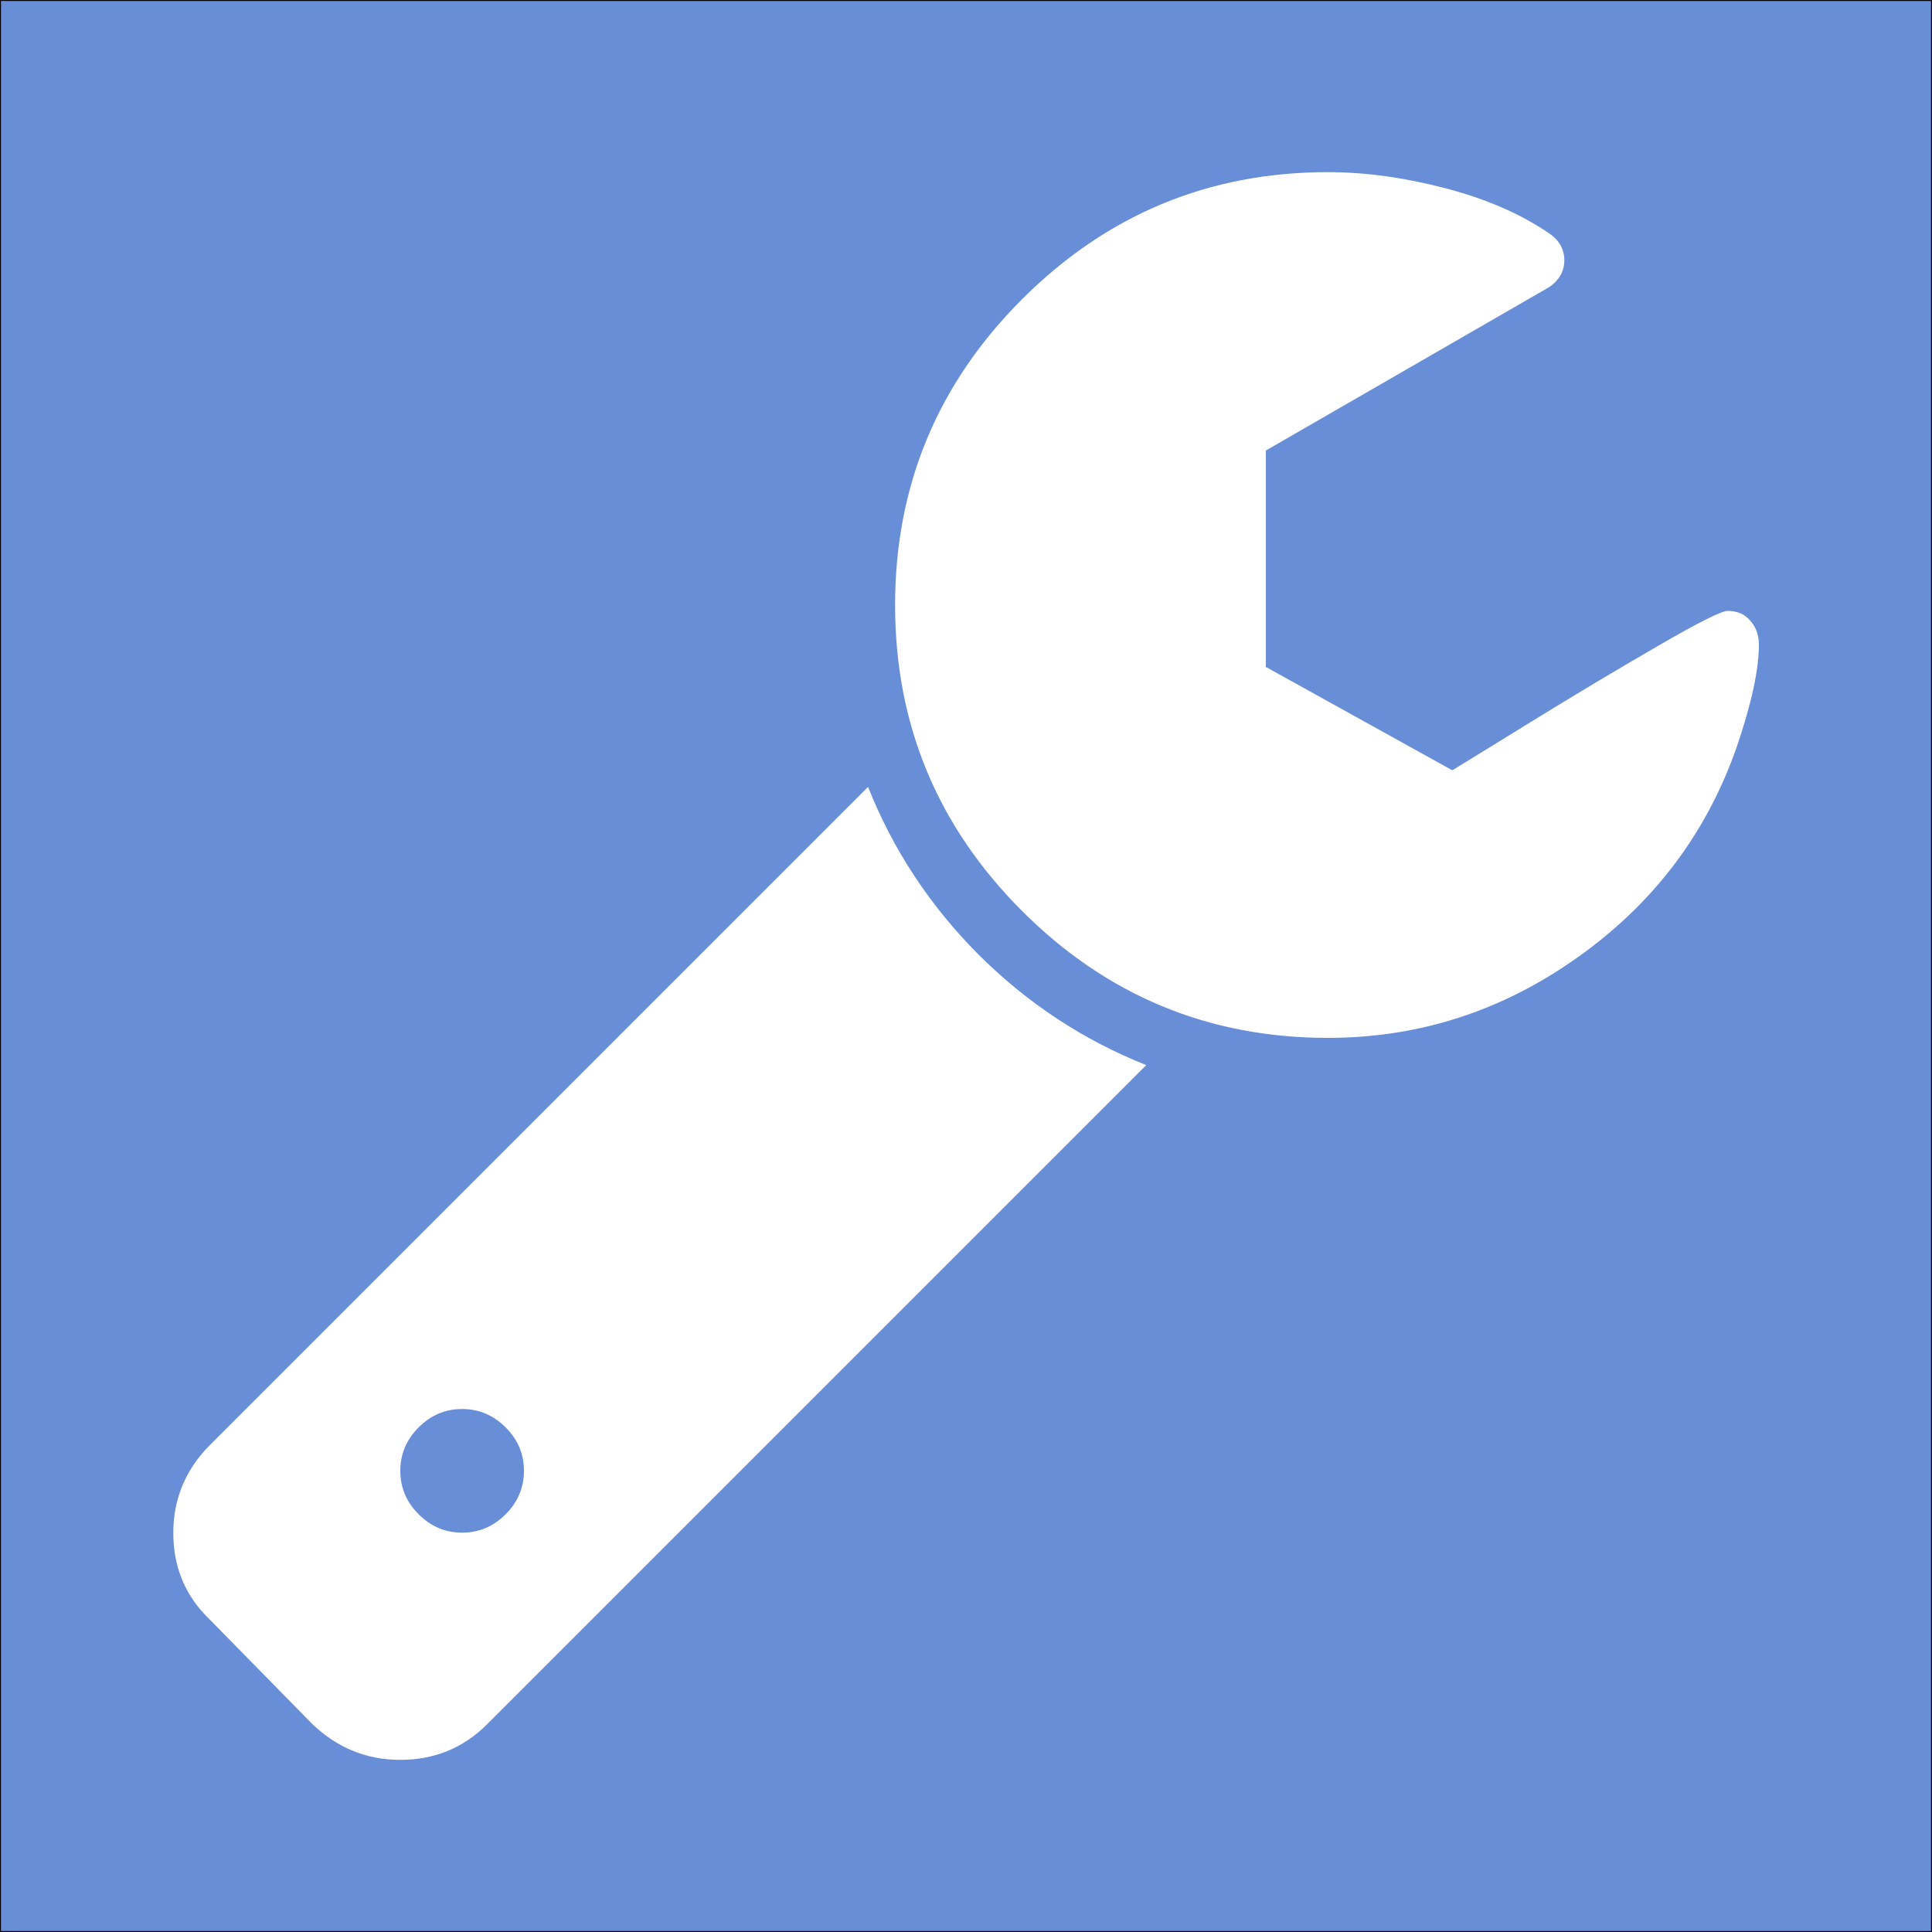 <?xml version="1.0" encoding="utf-8"?>
<!-- Generator: Adobe Illustrator 21.1.0, SVG Export Plug-In . SVG Version: 6.00 Build 0)  -->
<svg version="1.1" id="Calque_1" xmlns="http://www.w3.org/2000/svg" xmlns:xlink="http://www.w3.org/1999/xlink" x="0px" y="0px"
	 viewBox="0 0 1000 1000" style="enable-background:new 0 0 1000 1000;" xml:space="preserve">
<rect x="0" y="0" width="1000" height="1000" fill="#333333" stroke="none"/>
<style type="text/css">
	.st0{fill:#688ED8;stroke:#000000;stroke-miterlimit:10;}
	.st1{fill:#FFFFFF;}
</style>
<rect class="st0" width="1000" height="1000"/>
<path class="st1" d="M271.2,761.3c0-8.6-3.1-16.1-9.5-22.5s-13.9-9.5-22.5-9.5s-16.1,3.1-22.5,9.5s-9.5,13.9-9.5,22.5
	s3.1,16.1,9.5,22.5s13.9,9.5,22.5,9.5s16.1-3.1,22.5-9.5C268,777.5,271.2,770,271.2,761.3z M593.3,551.3L252.2,892.4
	c-12.4,12.4-27.4,18.5-45,18.5c-17.4,0-32.5-6.1-45.5-18.5l-53-54c-12.6-12-19-27-19-45c0-17.6,6.4-32.9,19-45.5l340.6-340.6
	c13,32.7,32.1,61.6,57.2,86.8C531.7,519.2,560.6,538.3,593.3,551.3z M910.4,333.7c0,13-3.9,30.7-11.5,53
	c-15.6,44.7-43.1,81-82.3,108.8c-39.2,27.9-82.3,41.7-129.3,41.7c-61.7,0-114.5-21.9-158.3-65.7s-65.7-96.6-65.7-158.3
	s21.9-114.5,65.7-158.3s96.6-65.8,158.3-65.8c19.4,0,39.6,2.8,60.7,8.3c21.1,5.5,39.1,13.3,53.7,23.3c5.4,3.6,8,8.4,8,14
	s-2.6,10.4-8,14l-146.5,84.5v112l96.5,53.5c1.6-1,14.9-9.1,39.5-24.3s47.3-28.7,67.7-40.5c20.5-11.9,32.3-17.7,35.2-17.7
	c5,0,8.9,1.6,11.8,5C908.9,324.6,910.4,328.7,910.4,333.7z"/>
</svg>
